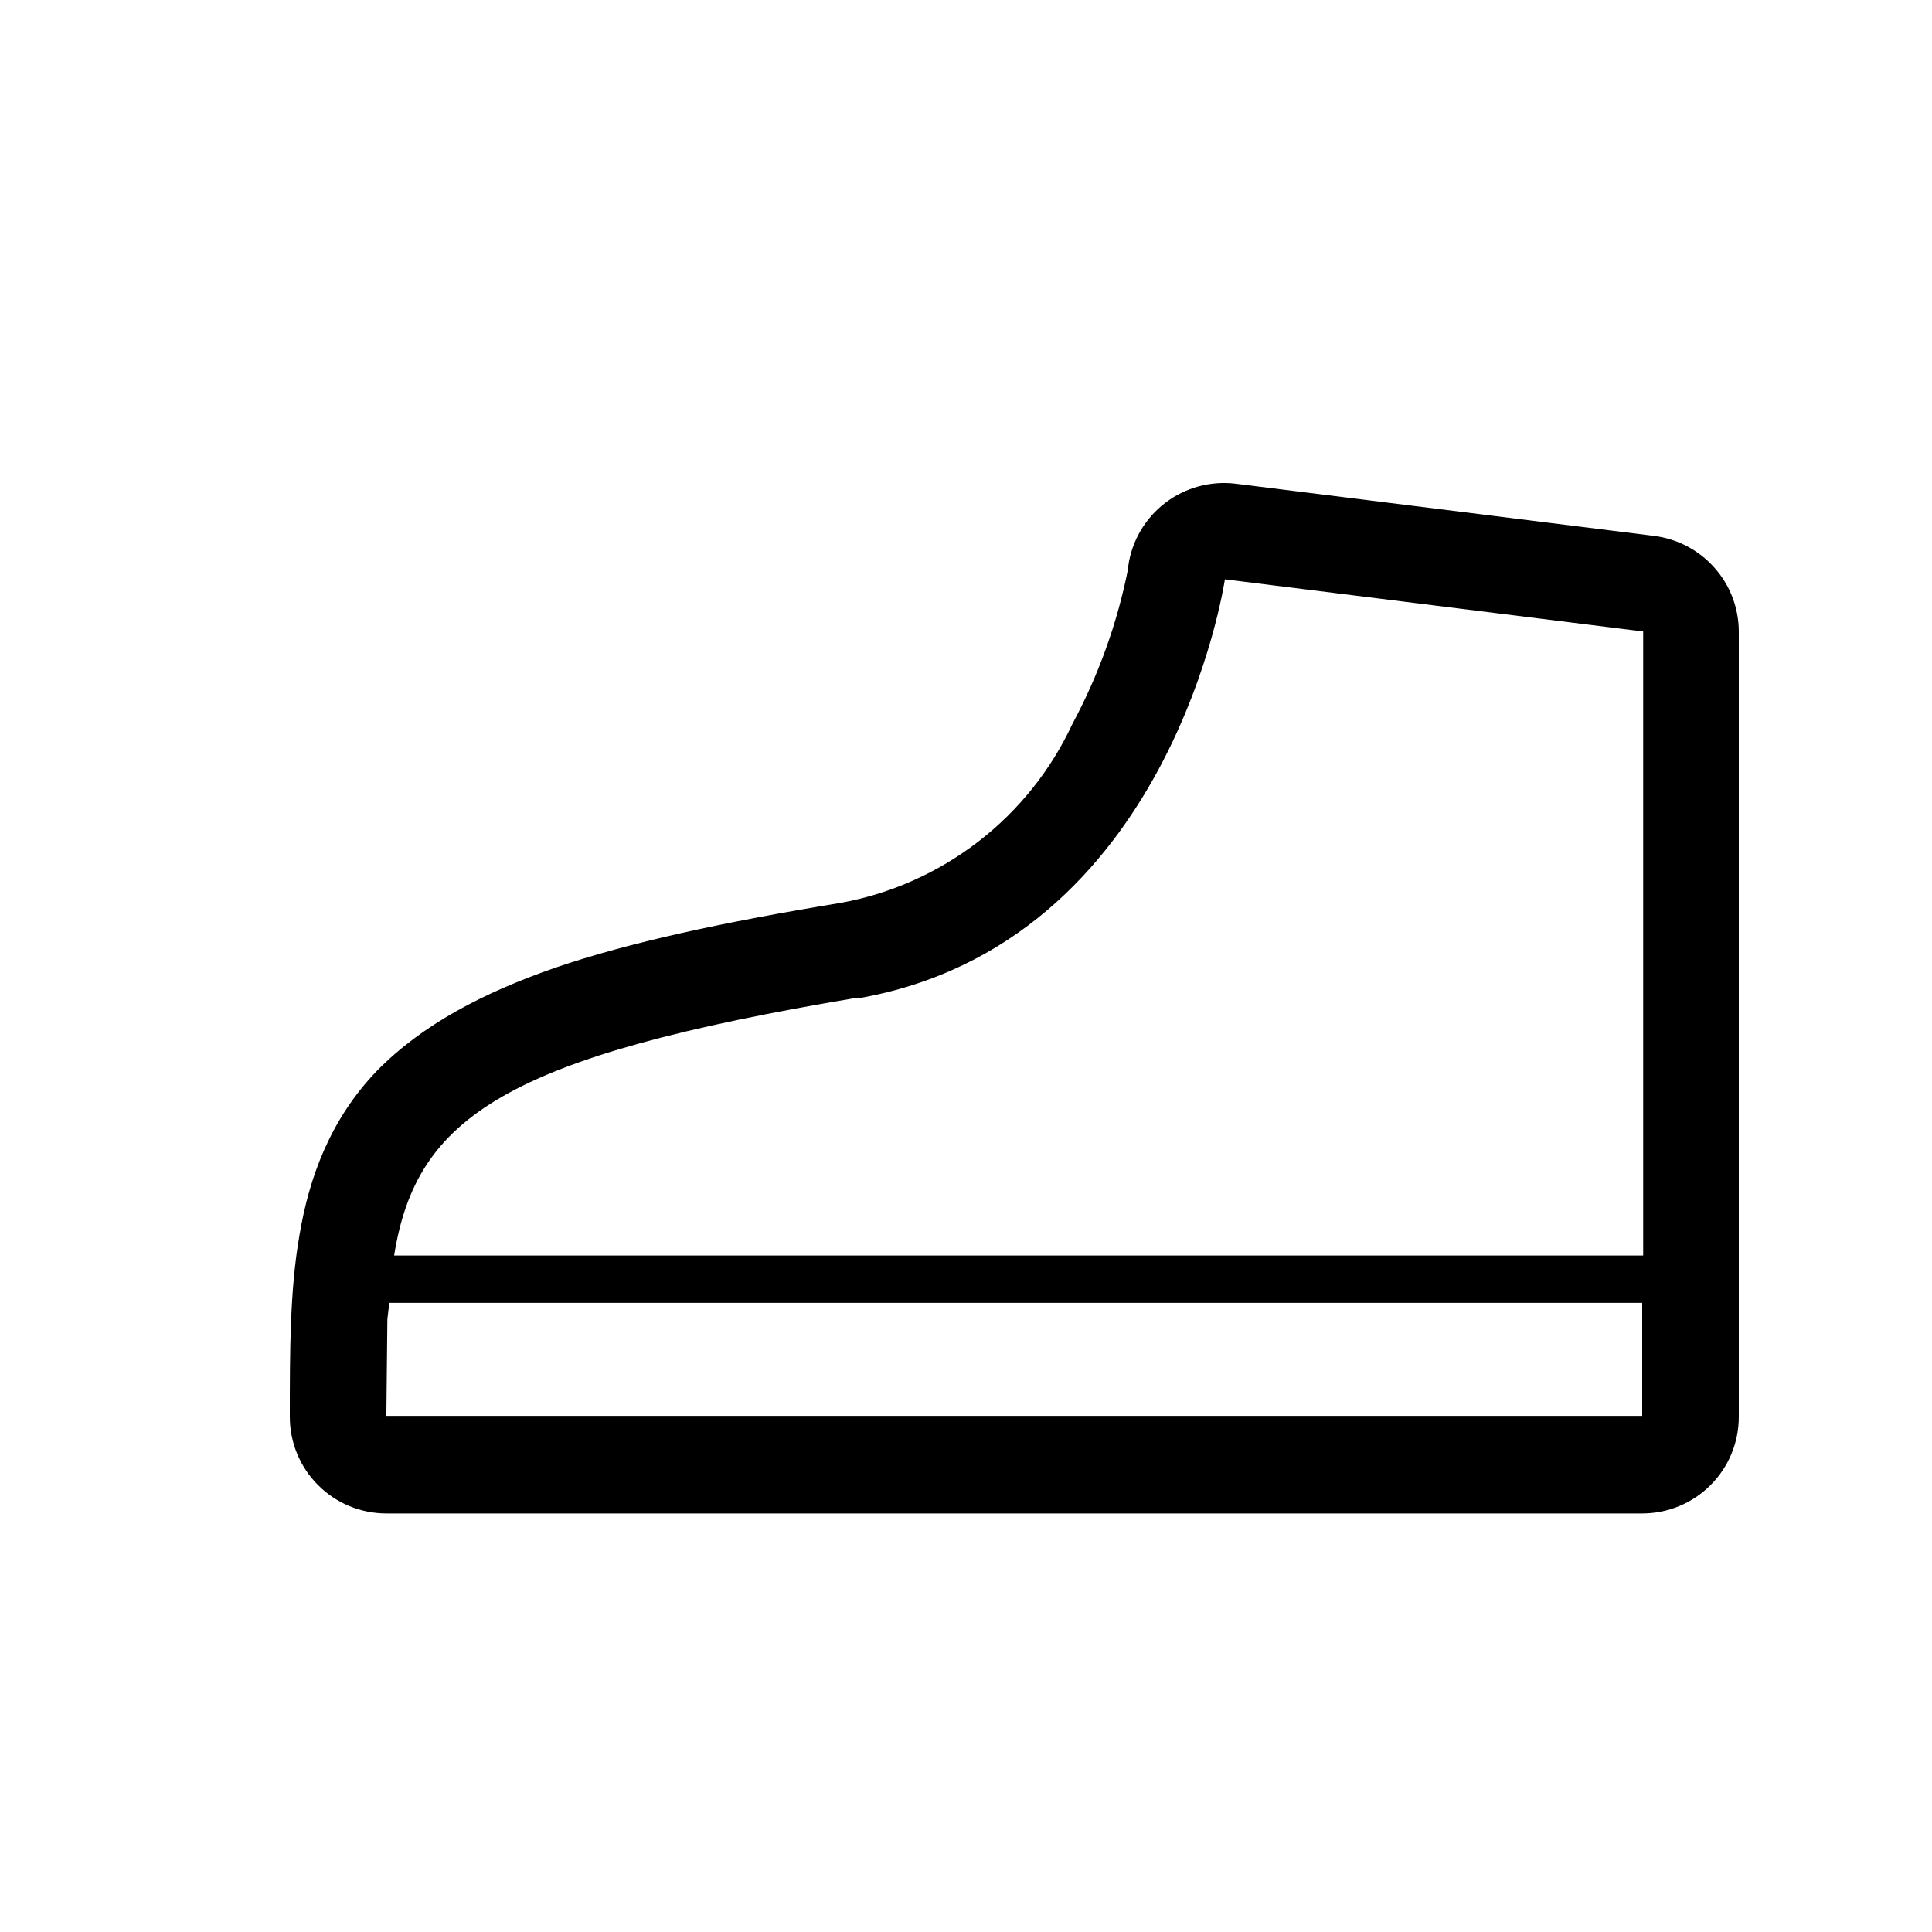 <svg width="20" height="20" viewBox="0 0 20 20" fill="none" xmlns="http://www.w3.org/2000/svg">
<path d="M18 6.537C17.999 6.293 17.91 6.058 17.747 5.876C17.585 5.693 17.362 5.577 17.12 5.547L12.79 5.007C12.531 4.976 12.269 5.047 12.062 5.206C11.854 5.365 11.717 5.599 11.68 5.857V5.877C11.569 6.443 11.373 6.989 11.1 7.497C10.877 7.975 10.543 8.392 10.125 8.714C9.707 9.036 9.219 9.253 8.7 9.347C7.48 9.547 6.51 9.757 5.75 10.017C5 10.277 4.37 10.607 3.9 11.087C3.42 11.587 3.2 12.187 3.1 12.787C3 13.357 3 13.997 3 14.667C3 14.932 3.105 15.187 3.293 15.374C3.48 15.562 3.735 15.667 4 15.667H17C17.265 15.667 17.52 15.562 17.707 15.374C17.895 15.187 18 14.932 18 14.667V6.537ZM8.87 10.337C12.13 9.777 12.68 5.997 12.68 5.997L17.01 6.537V12.997H4.08C4.31 11.557 5.24 10.937 8.88 10.327L8.87 10.337ZM4 14.657V14.617L4.01 13.657L4.03 13.487H17V14.657H4Z" fill="black"/>
</svg>

